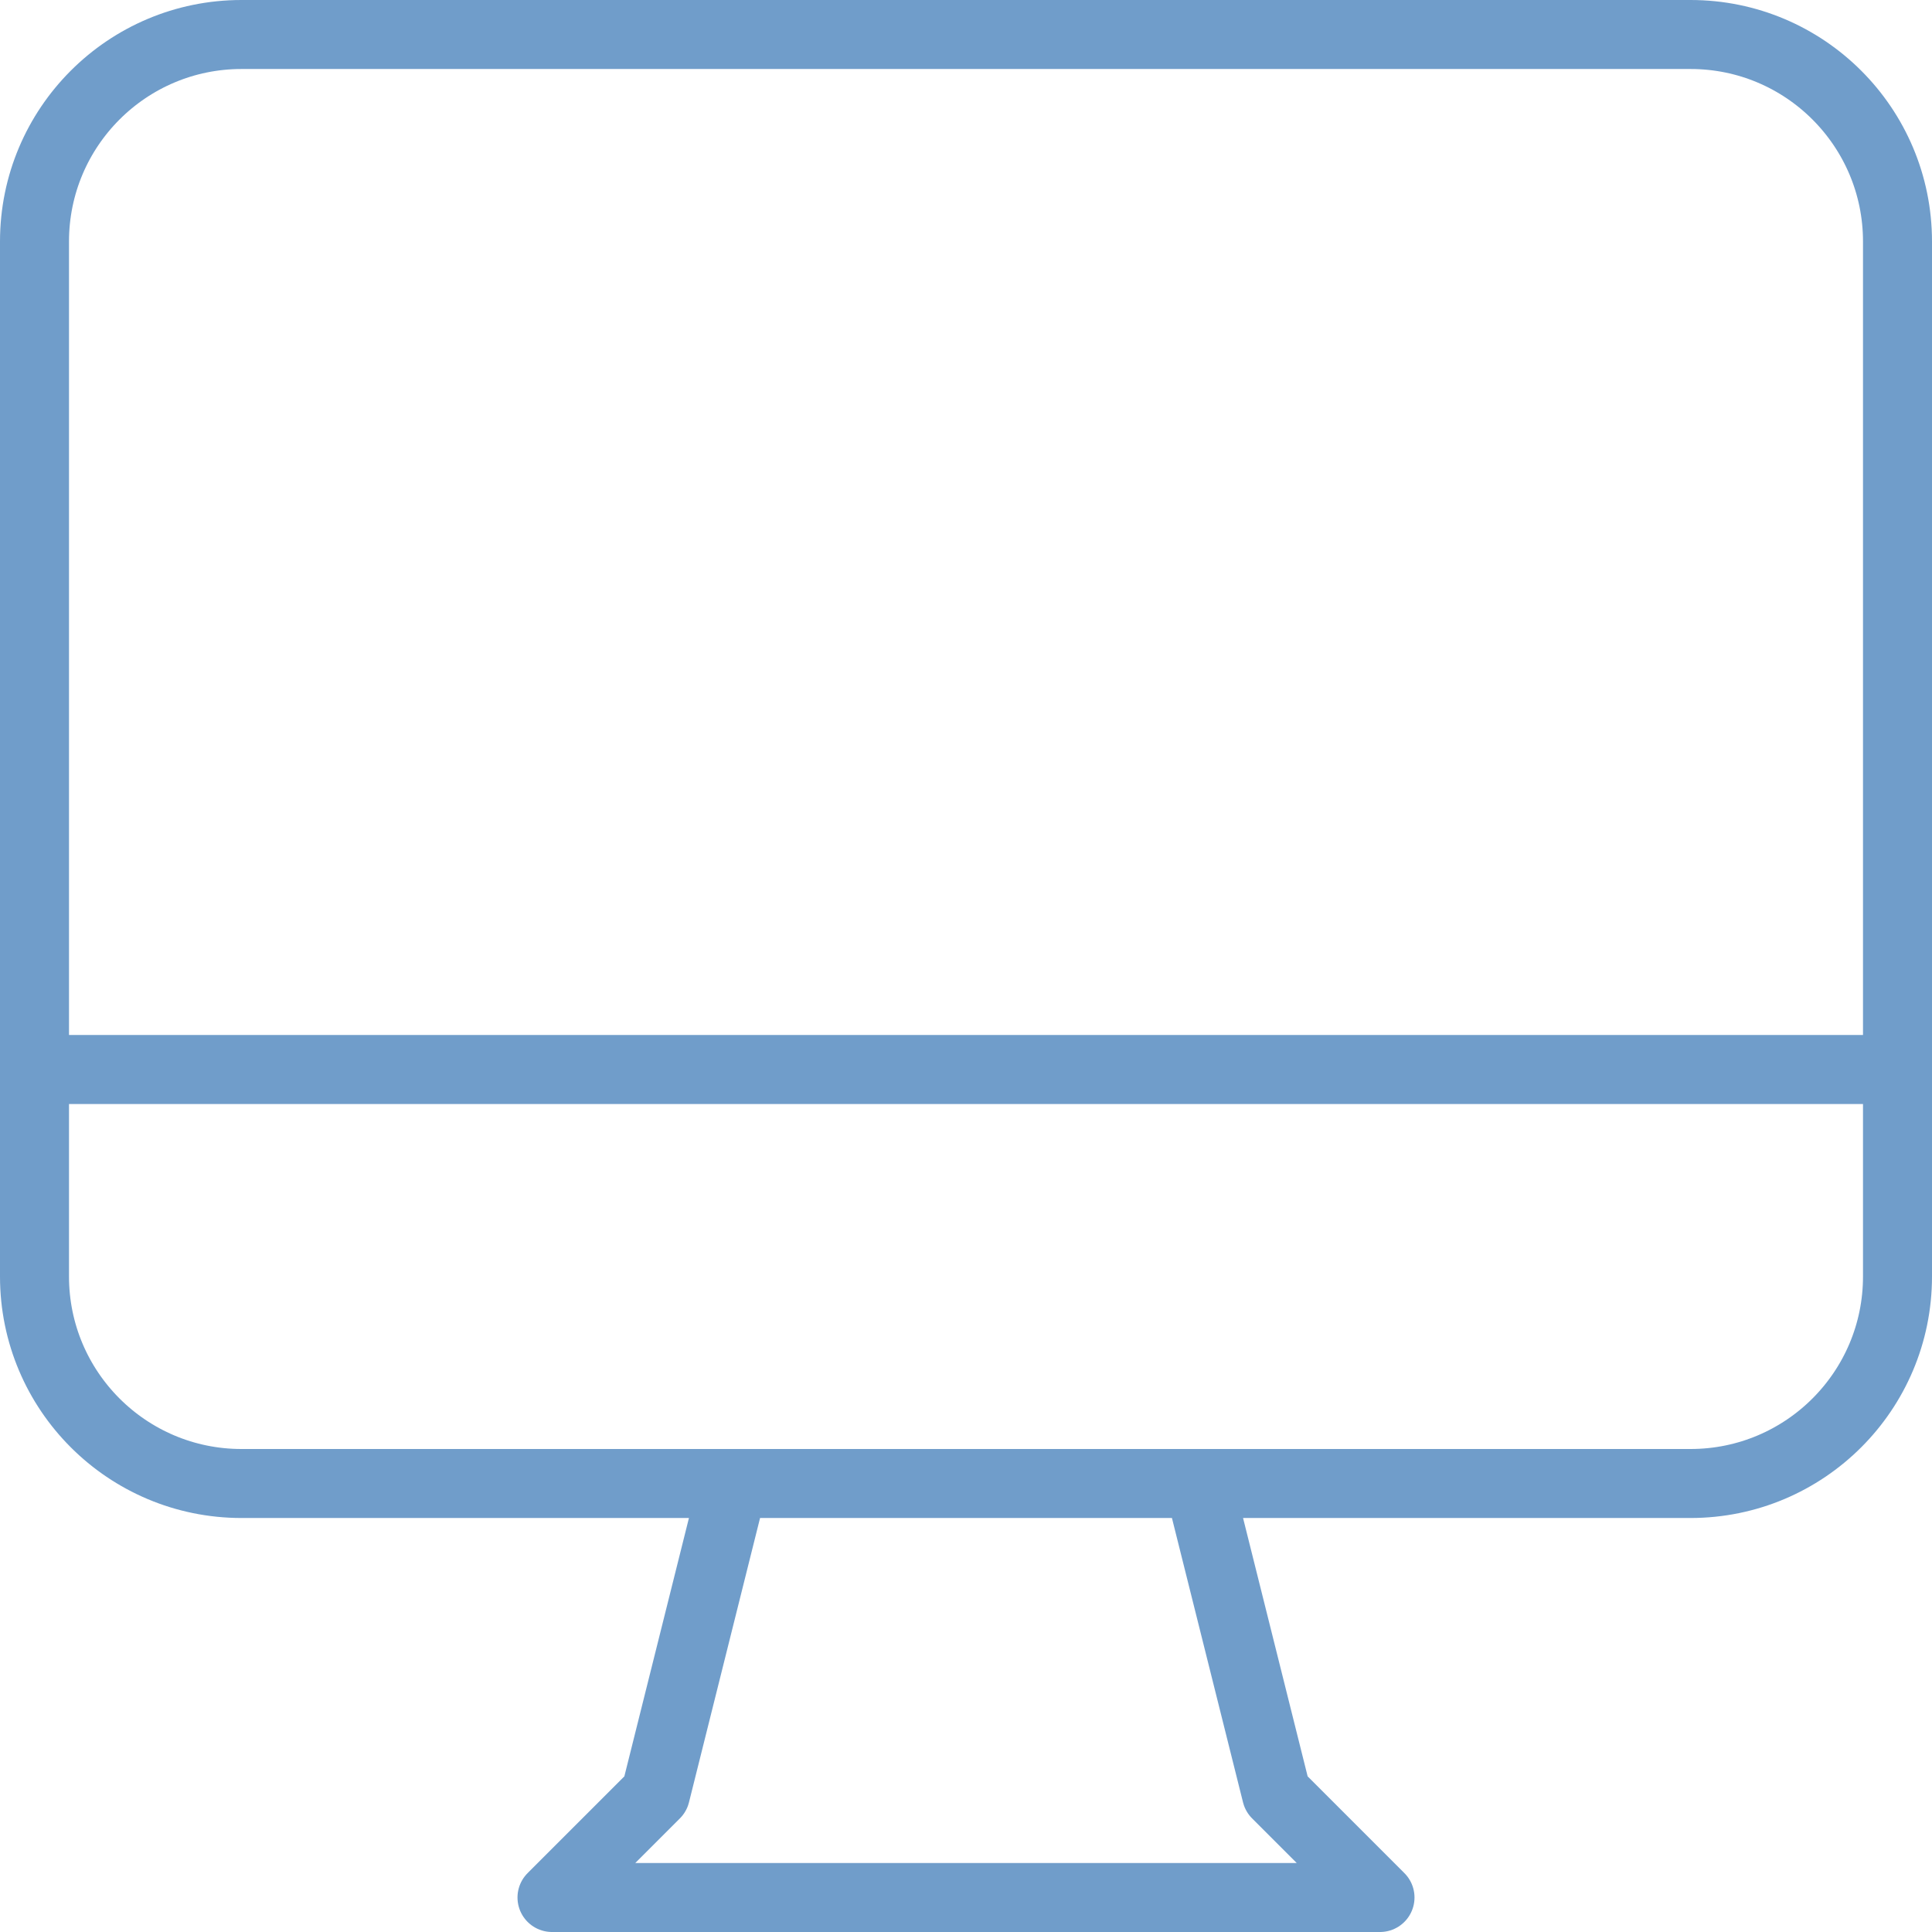 <svg width="84" height="84" viewBox="0 0 84 84" fill="none" xmlns="http://www.w3.org/2000/svg">
<path d="M31.875 64.5L28.5 78L24 82.5H60L55.5 78L52.125 64.5M1.5 46.5H82.5M10.5 64.5H73.5C78.471 64.5 82.5 60.471 82.5 55.5V10.5C82.5 5.529 78.471 1.5 73.5 1.5H10.5C5.529 1.5 1.5 5.529 1.5 10.5V55.5C1.5 60.471 5.529 64.5 10.5 64.5Z" stroke="#709DCA" stroke-width="3" stroke-linecap="round" stroke-linejoin="round"/>
</svg>
